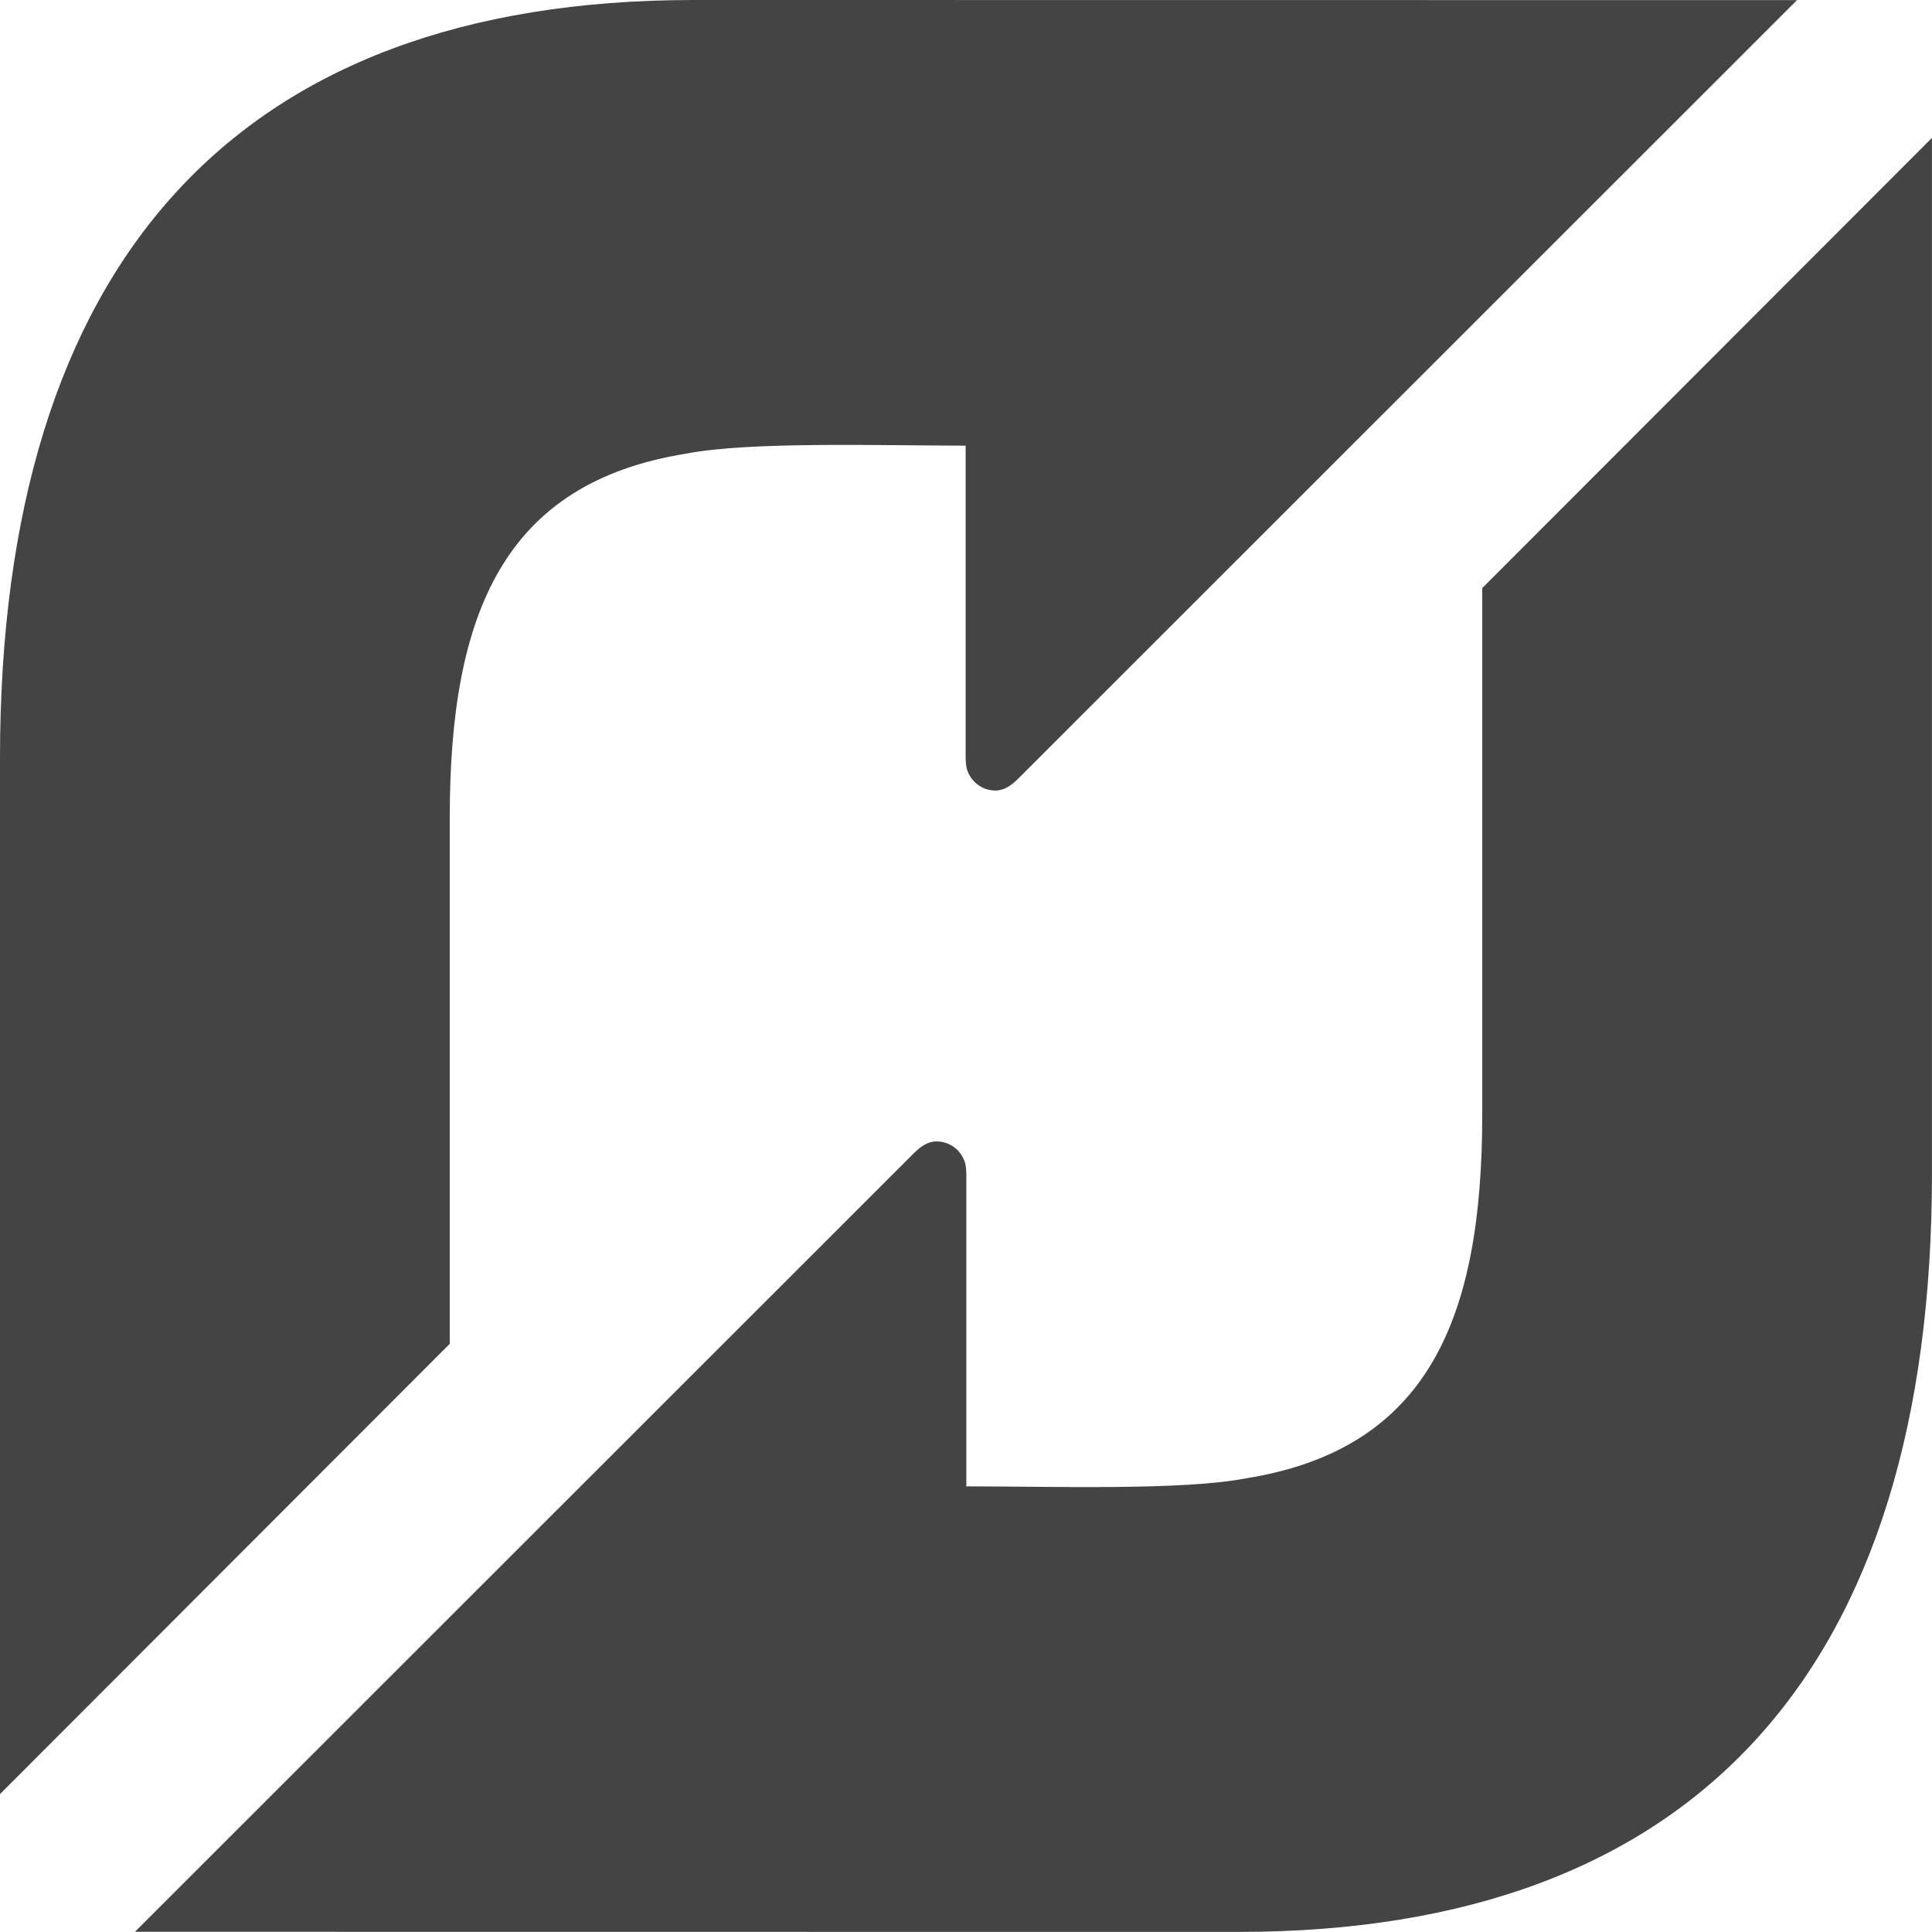 <?xml version="1.0" encoding="utf-8"?>
<!-- Generated by IcoMoon.io -->
<!DOCTYPE svg PUBLIC "-//W3C//DTD SVG 1.1//EN" "http://www.w3.org/Graphics/SVG/1.1/DTD/svg11.dtd">
<svg version="1.1" xmlns="http://www.w3.org/2000/svg" xmlns:xlink="http://www.w3.org/1999/xlink" width="48" height="48" viewBox="0 0 48 48">
<path d="M17.23 0c-11.408 0-17.23 6.57-17.23 18.837v0 25.736l11.174-11.186v-13.073c0-5.082 1.347-8.316 5.865-9.042v0c1.578-0.309 4.863-0.2 6.952-0.2v0 7.762c0 0.071 0.010 0.197 0.028 0.262v0c0.088 0.314 0.372 0.544 0.709 0.545v0c0.191 0 0.369-0.098 0.553-0.28v0l19.365-19.358-27.416-0.003zM36.826 14.613v13.073c0 5.082-1.347 8.316-5.865 9.042v0c-1.579 0.308-4.864 0.2-6.953 0.2v0-7.763c0-0.071-0.010-0.197-0.028-0.262v0c-0.087-0.314-0.371-0.544-0.709-0.545v0c-0.191-0.001-0.369 0.099-0.553 0.28v0l-19.365 19.357 27.416 0.003c11.408 0 17.23-6.571 17.23-18.837v0-25.735l-11.174 11.186z" fill="#444444"></path>
</svg>
